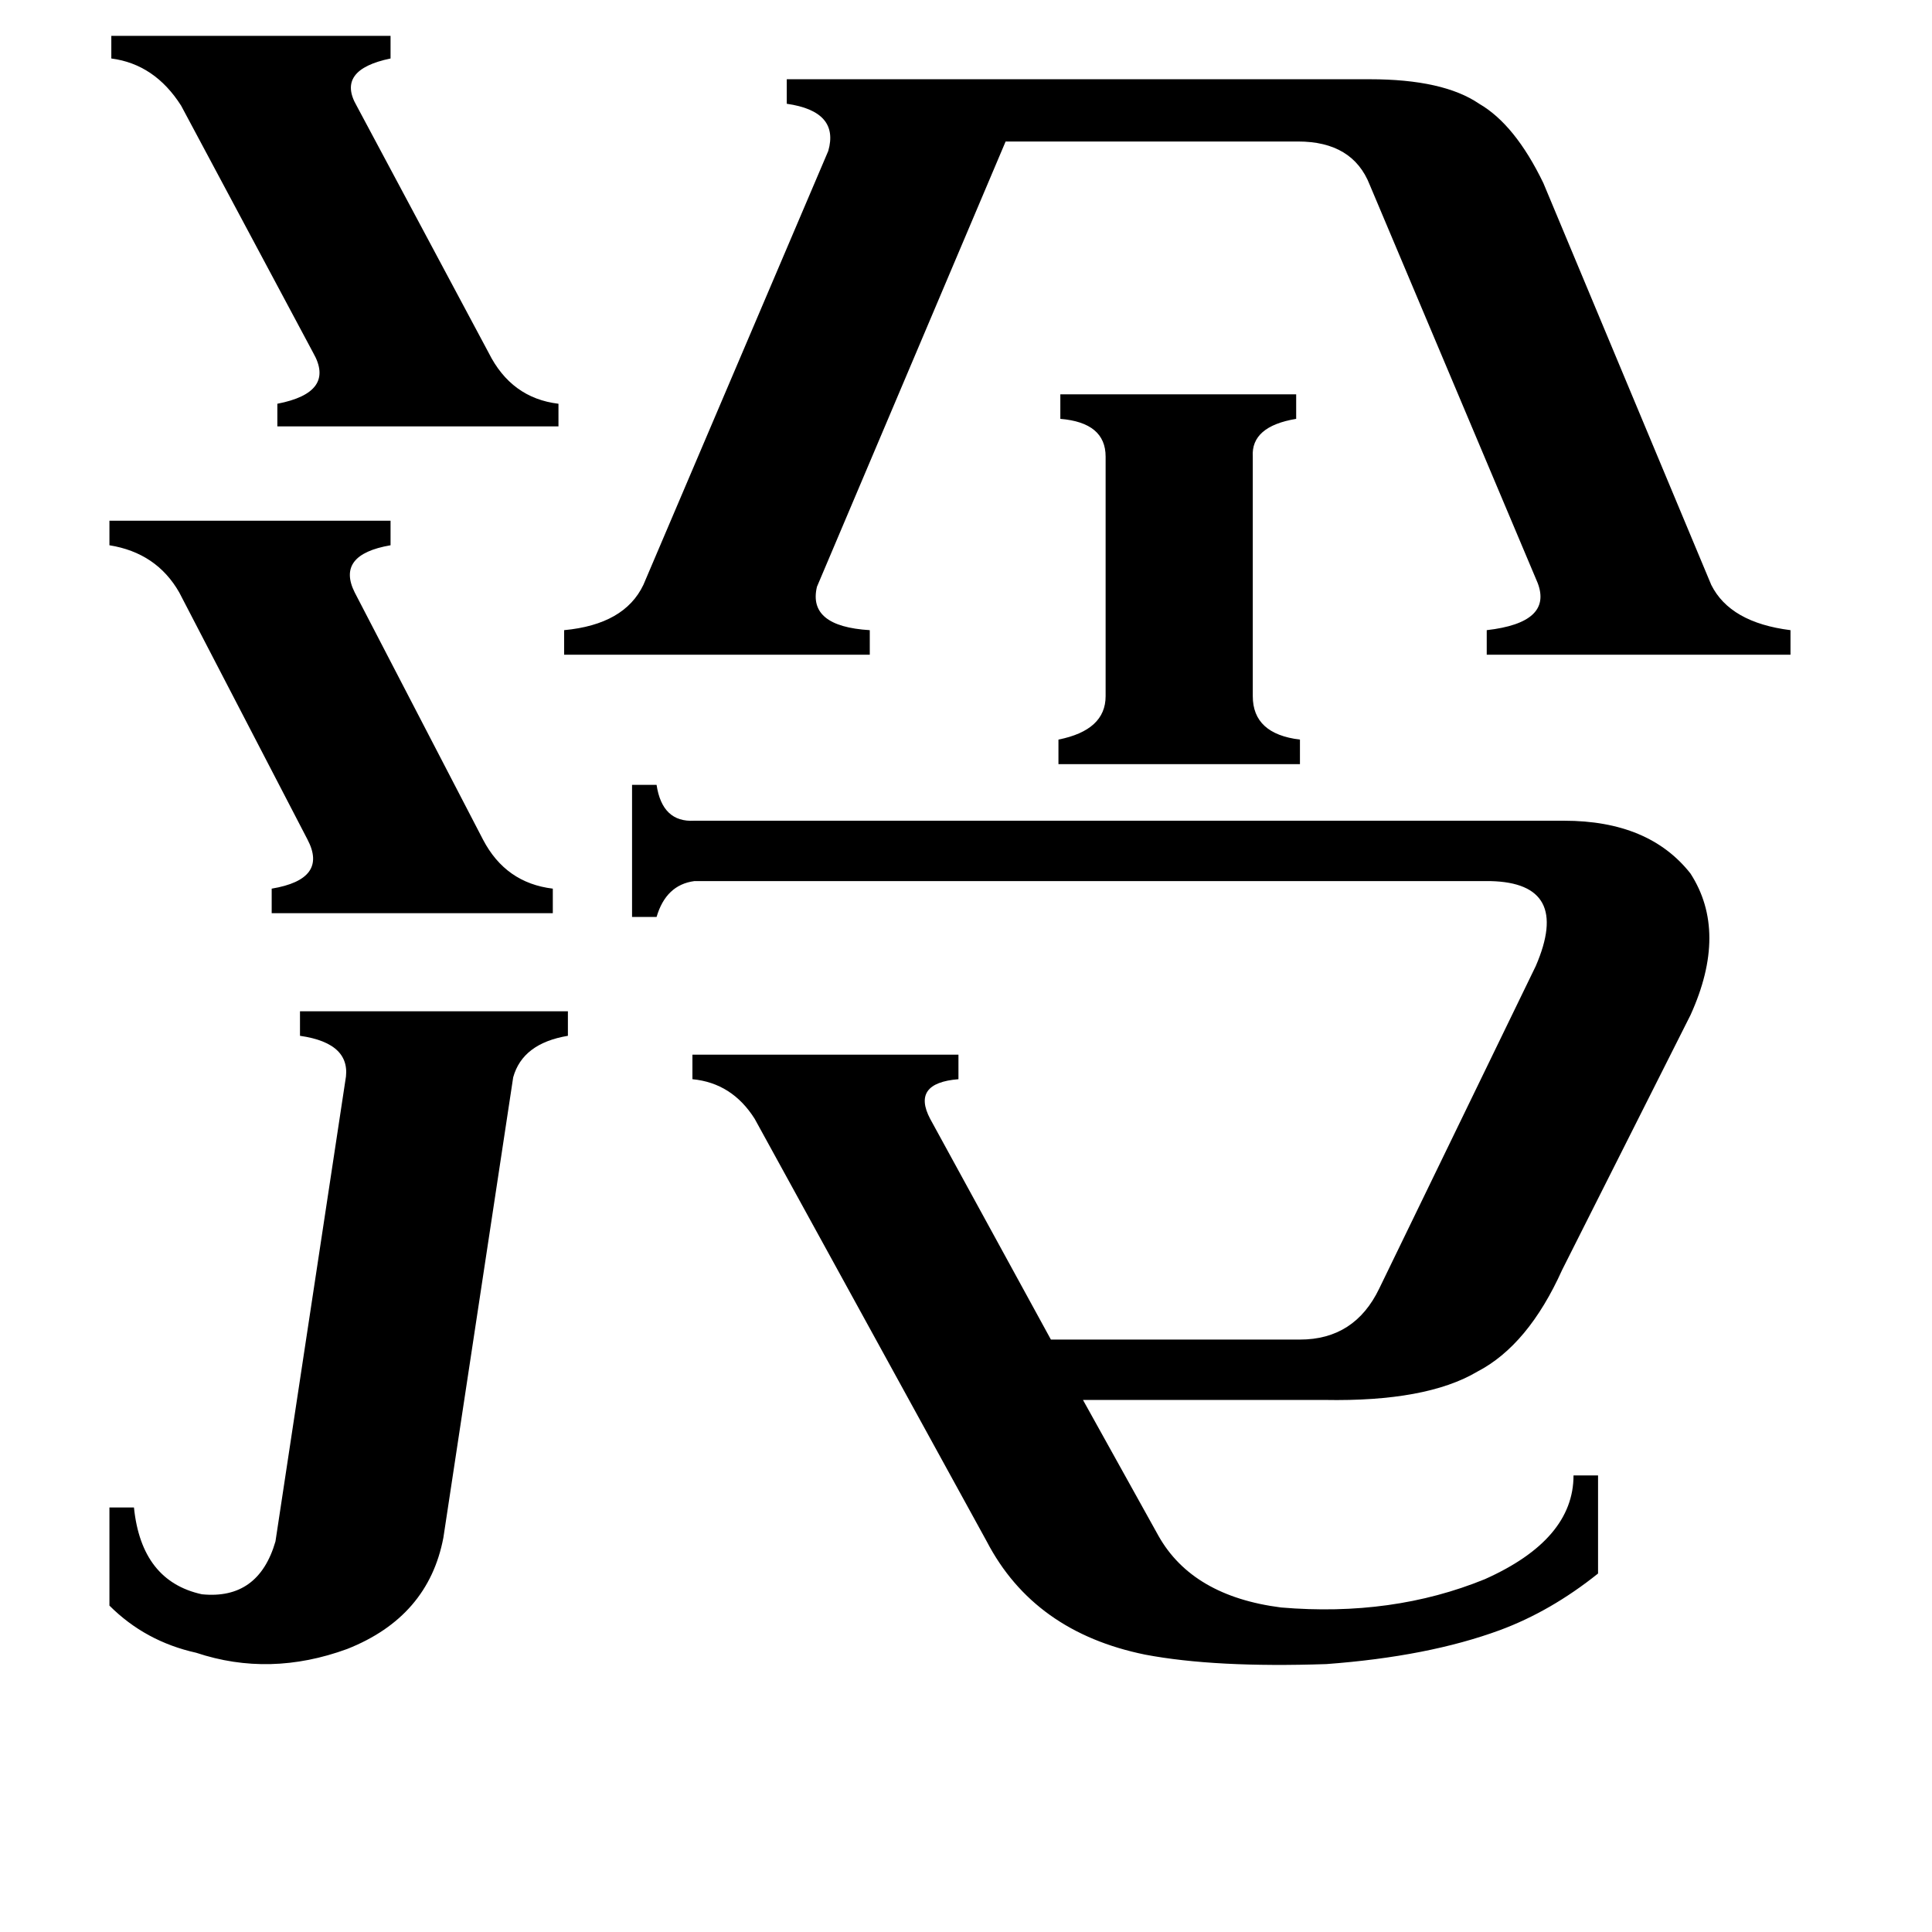 <svg xmlns="http://www.w3.org/2000/svg" viewBox="0 -800 1024 1024">
	<path fill="#000000" d="M561 -395V-408Q586 -413 586 -431V-558Q586 -576 562 -578V-591H687V-578Q663 -574 664 -558V-431Q664 -411 689 -408V-395ZM59 -781H207V-769Q178 -763 189 -744L259 -613Q271 -589 296 -586V-574H147V-586Q178 -592 166 -613L96 -744Q82 -766 59 -769ZM58 -524H207V-511Q178 -506 188 -486L256 -355Q268 -332 293 -329V-316H144V-329Q174 -334 163 -355L95 -486Q83 -507 58 -511ZM183 -227Q187 -247 159 -251V-264H301V-251Q277 -247 272 -229L235 15Q227 57 184 74Q143 89 104 76Q77 70 58 51V-1H71Q75 38 107 45Q137 48 146 17ZM726 -758Q765 -758 784 -745Q803 -734 818 -703L907 -490Q917 -470 949 -466V-453H788V-466Q823 -470 815 -491L726 -702Q717 -725 688 -725H533L433 -489Q428 -468 461 -466V-453H299V-466Q331 -469 341 -490L439 -720Q445 -741 417 -745V-758ZM400 -207Q388 -226 367 -228V-241H508V-228Q483 -226 493 -207L557 -90H689Q718 -90 731 -117L814 -288Q833 -332 790 -333H368Q353 -331 348 -314H335V-384H348Q351 -364 368 -365H829Q874 -365 896 -337Q916 -306 896 -262L828 -127Q810 -87 783 -73Q756 -57 702 -58H574L614 14Q632 46 679 52Q738 57 787 37Q834 16 834 -18H847V34Q822 54 795 64Q757 78 703 82Q644 84 607 77Q548 65 523 17Z"/>
</svg>